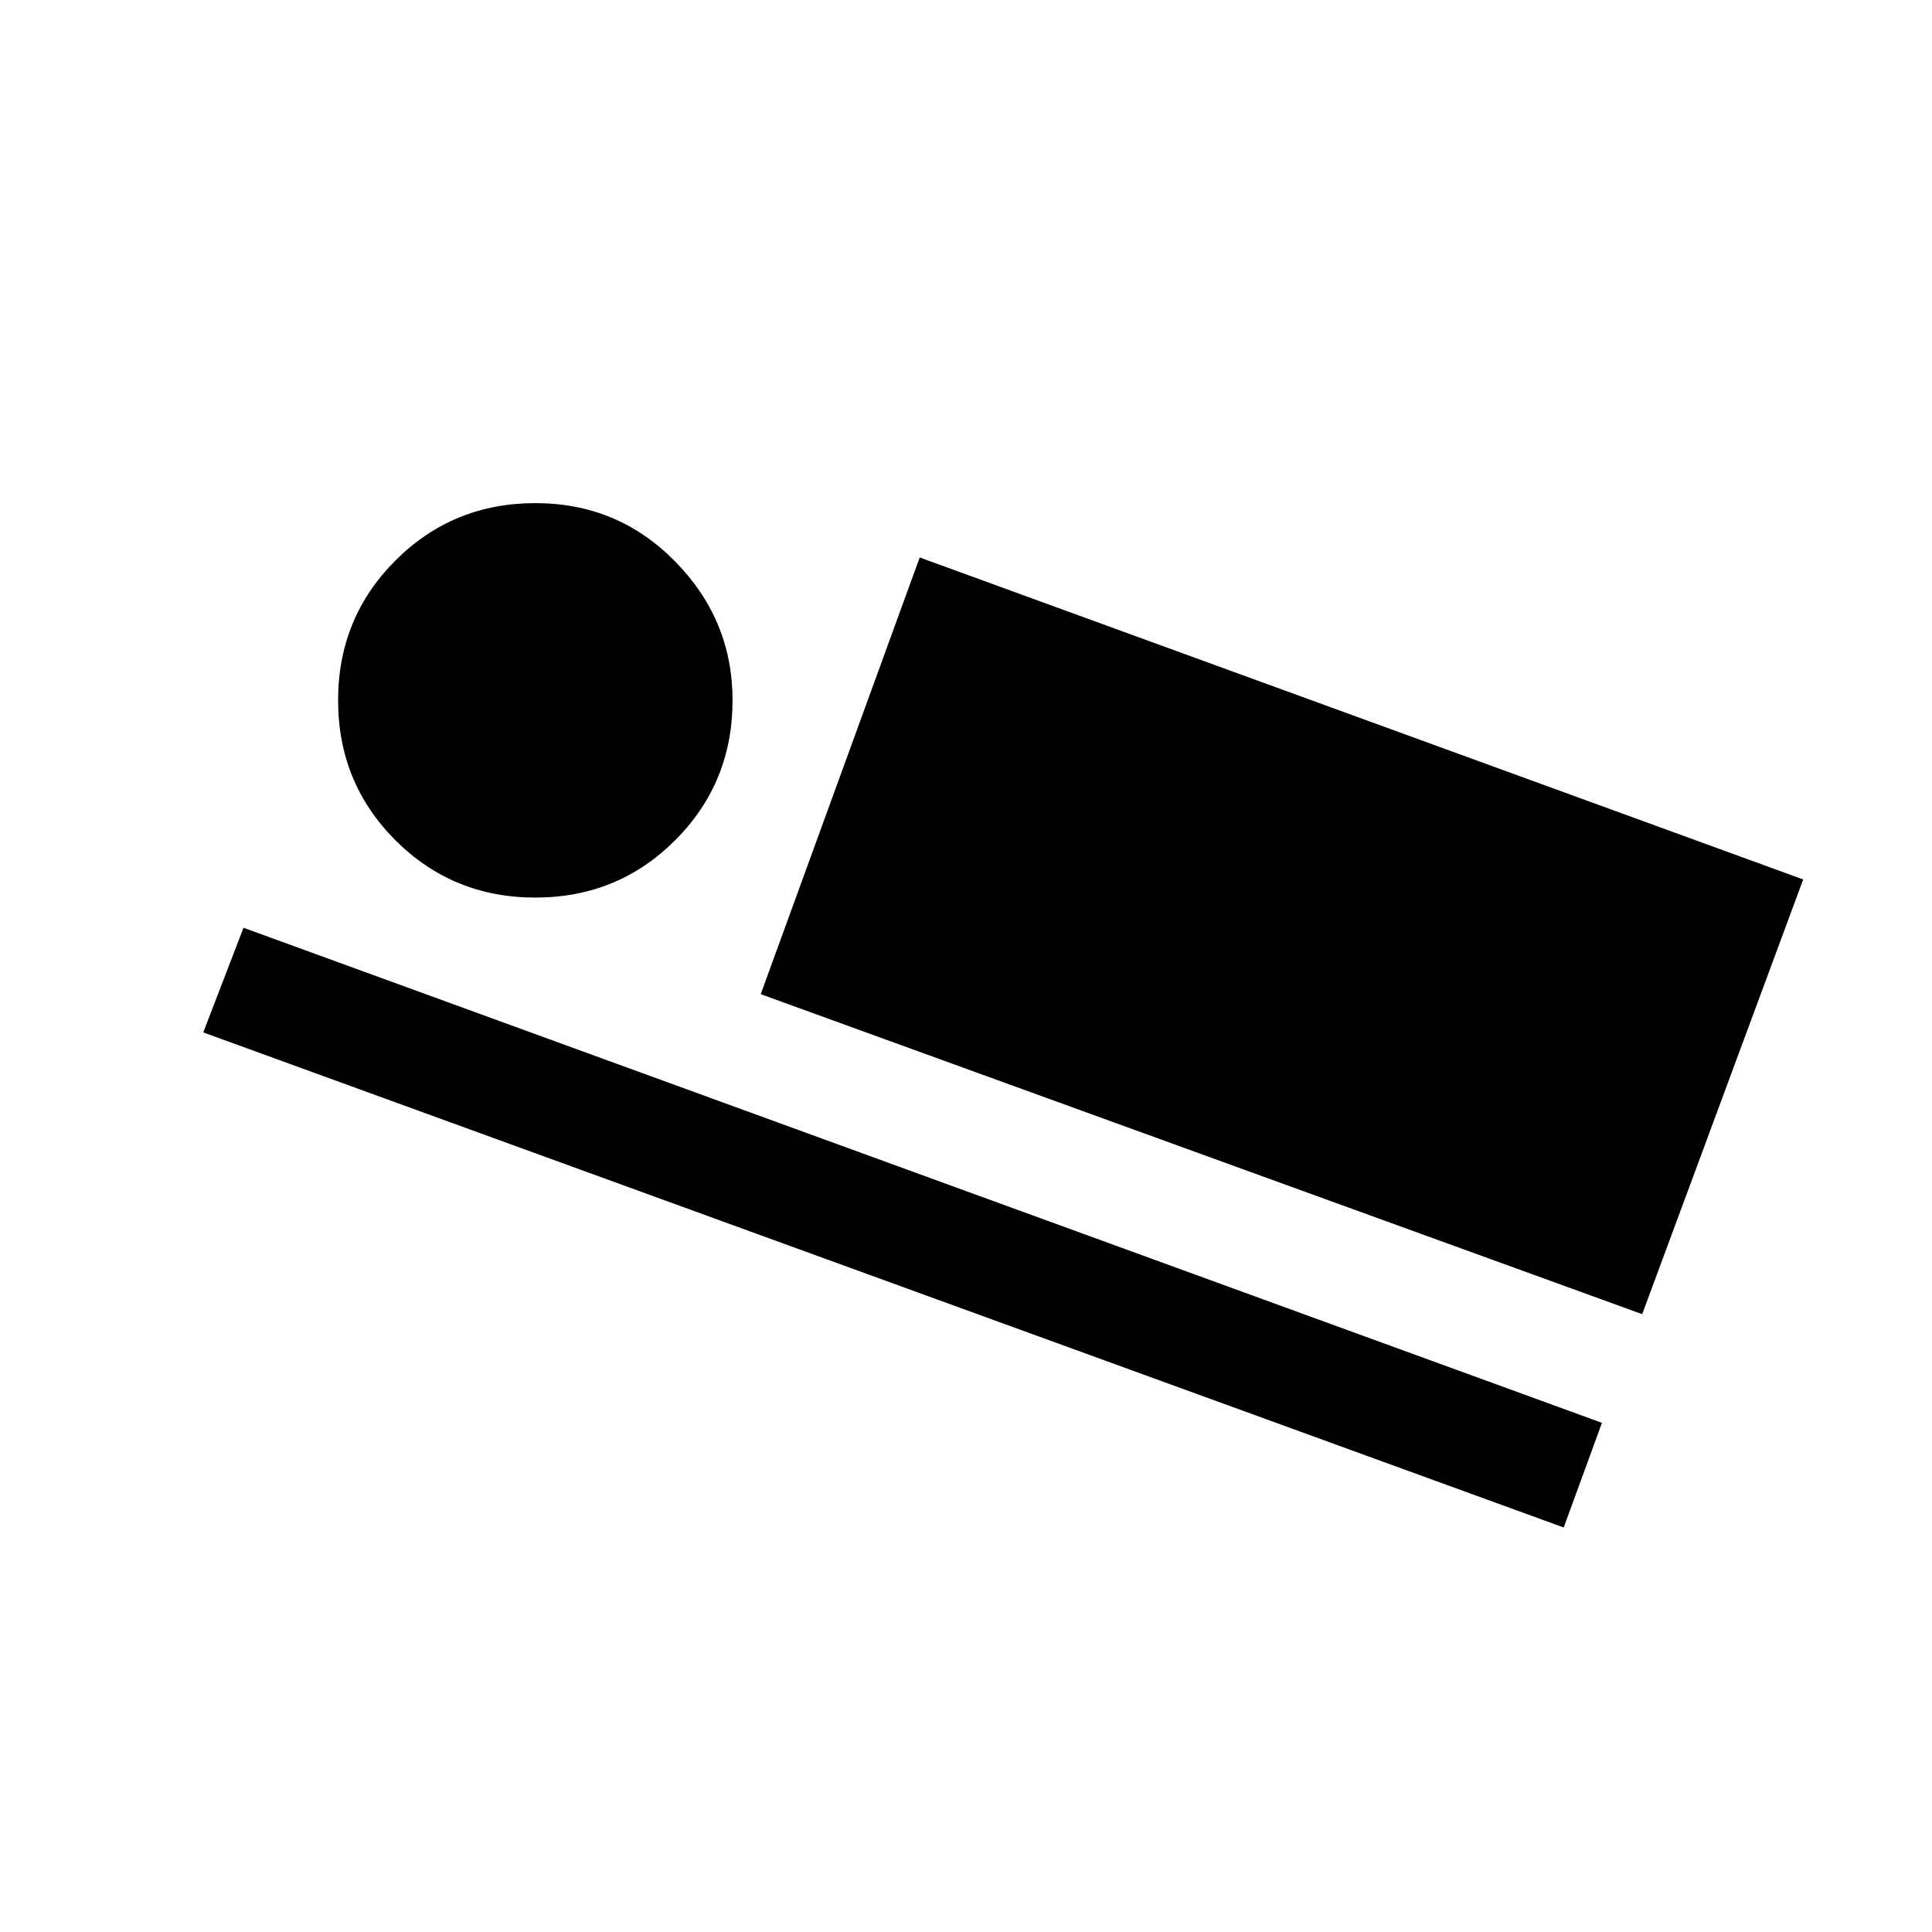 <svg xmlns="http://www.w3.org/2000/svg" height="24" width="24"><path d="M9.45 12.35 11.425 6.925 22.4 10.925 20.4 16.325ZM2.525 12.825 3.025 11.525 19.9 17.675 19.425 18.975ZM6.65 11.15Q5.625 11.15 4.912 10.438Q4.2 9.725 4.2 8.7Q4.2 7.675 4.912 6.963Q5.625 6.25 6.65 6.25Q7.675 6.25 8.387 6.975Q9.1 7.7 9.1 8.7Q9.1 9.725 8.387 10.438Q7.675 11.15 6.65 11.15Z"/></svg>